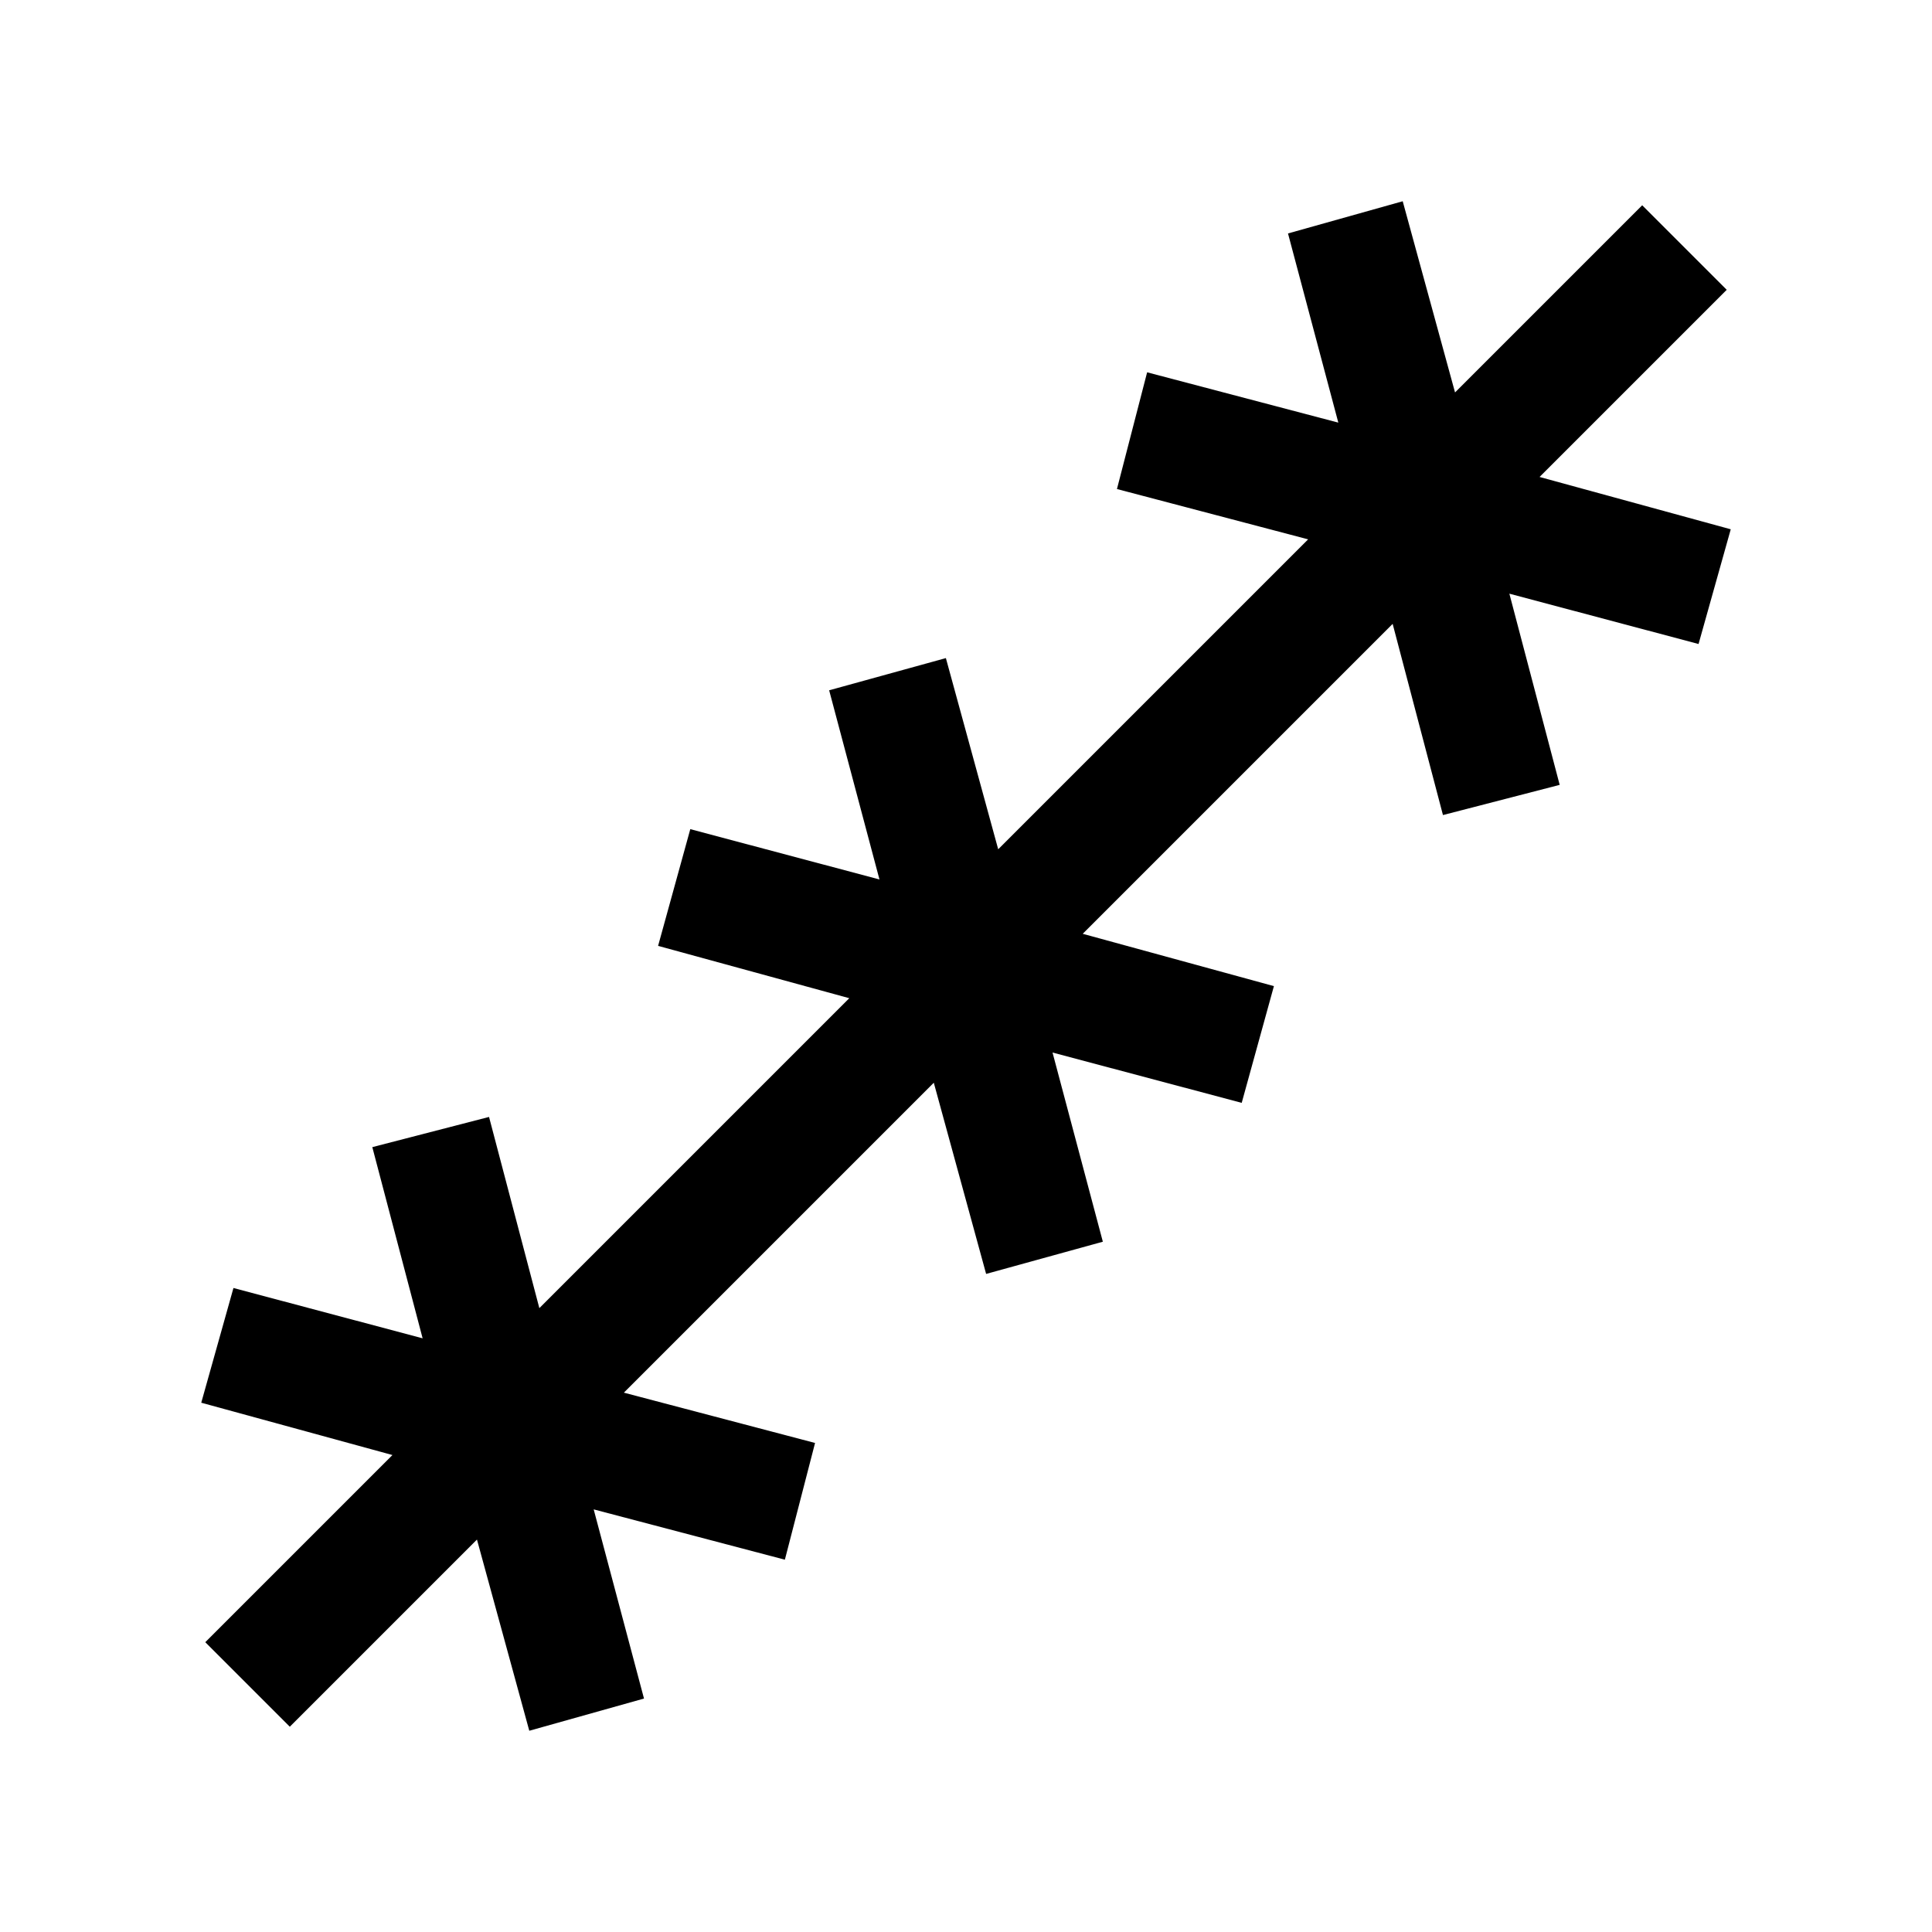 <svg xmlns="http://www.w3.org/2000/svg" viewBox="0 0 24 24"><path d="M3.6 21.45 2.55 20.4l2.325-2.325-2.375-.65L2.9 16l2.35.625-.625-2.375 1.45-.375.625 2.375 3.85-3.85-2.375-.65.4-1.45 2.35.625-.625-2.35 1.45-.4.65 2.375 3.85-3.85-2.375-.625.375-1.45 2.375.625L16 2.9l1.425-.4.65 2.375L20.4 2.55l1.05 1.05-2.325 2.325 2.375.65L21.1 8l-2.35-.625.625 2.375-1.45.375L17.3 7.75l-3.85 3.85 2.375.65-.4 1.45-2.35-.625.625 2.35-1.45.4-.65-2.375-3.85 3.85 2.375.625-.375 1.45-2.375-.625L8 21.1l-1.425.4-.65-2.375Z"/></svg>